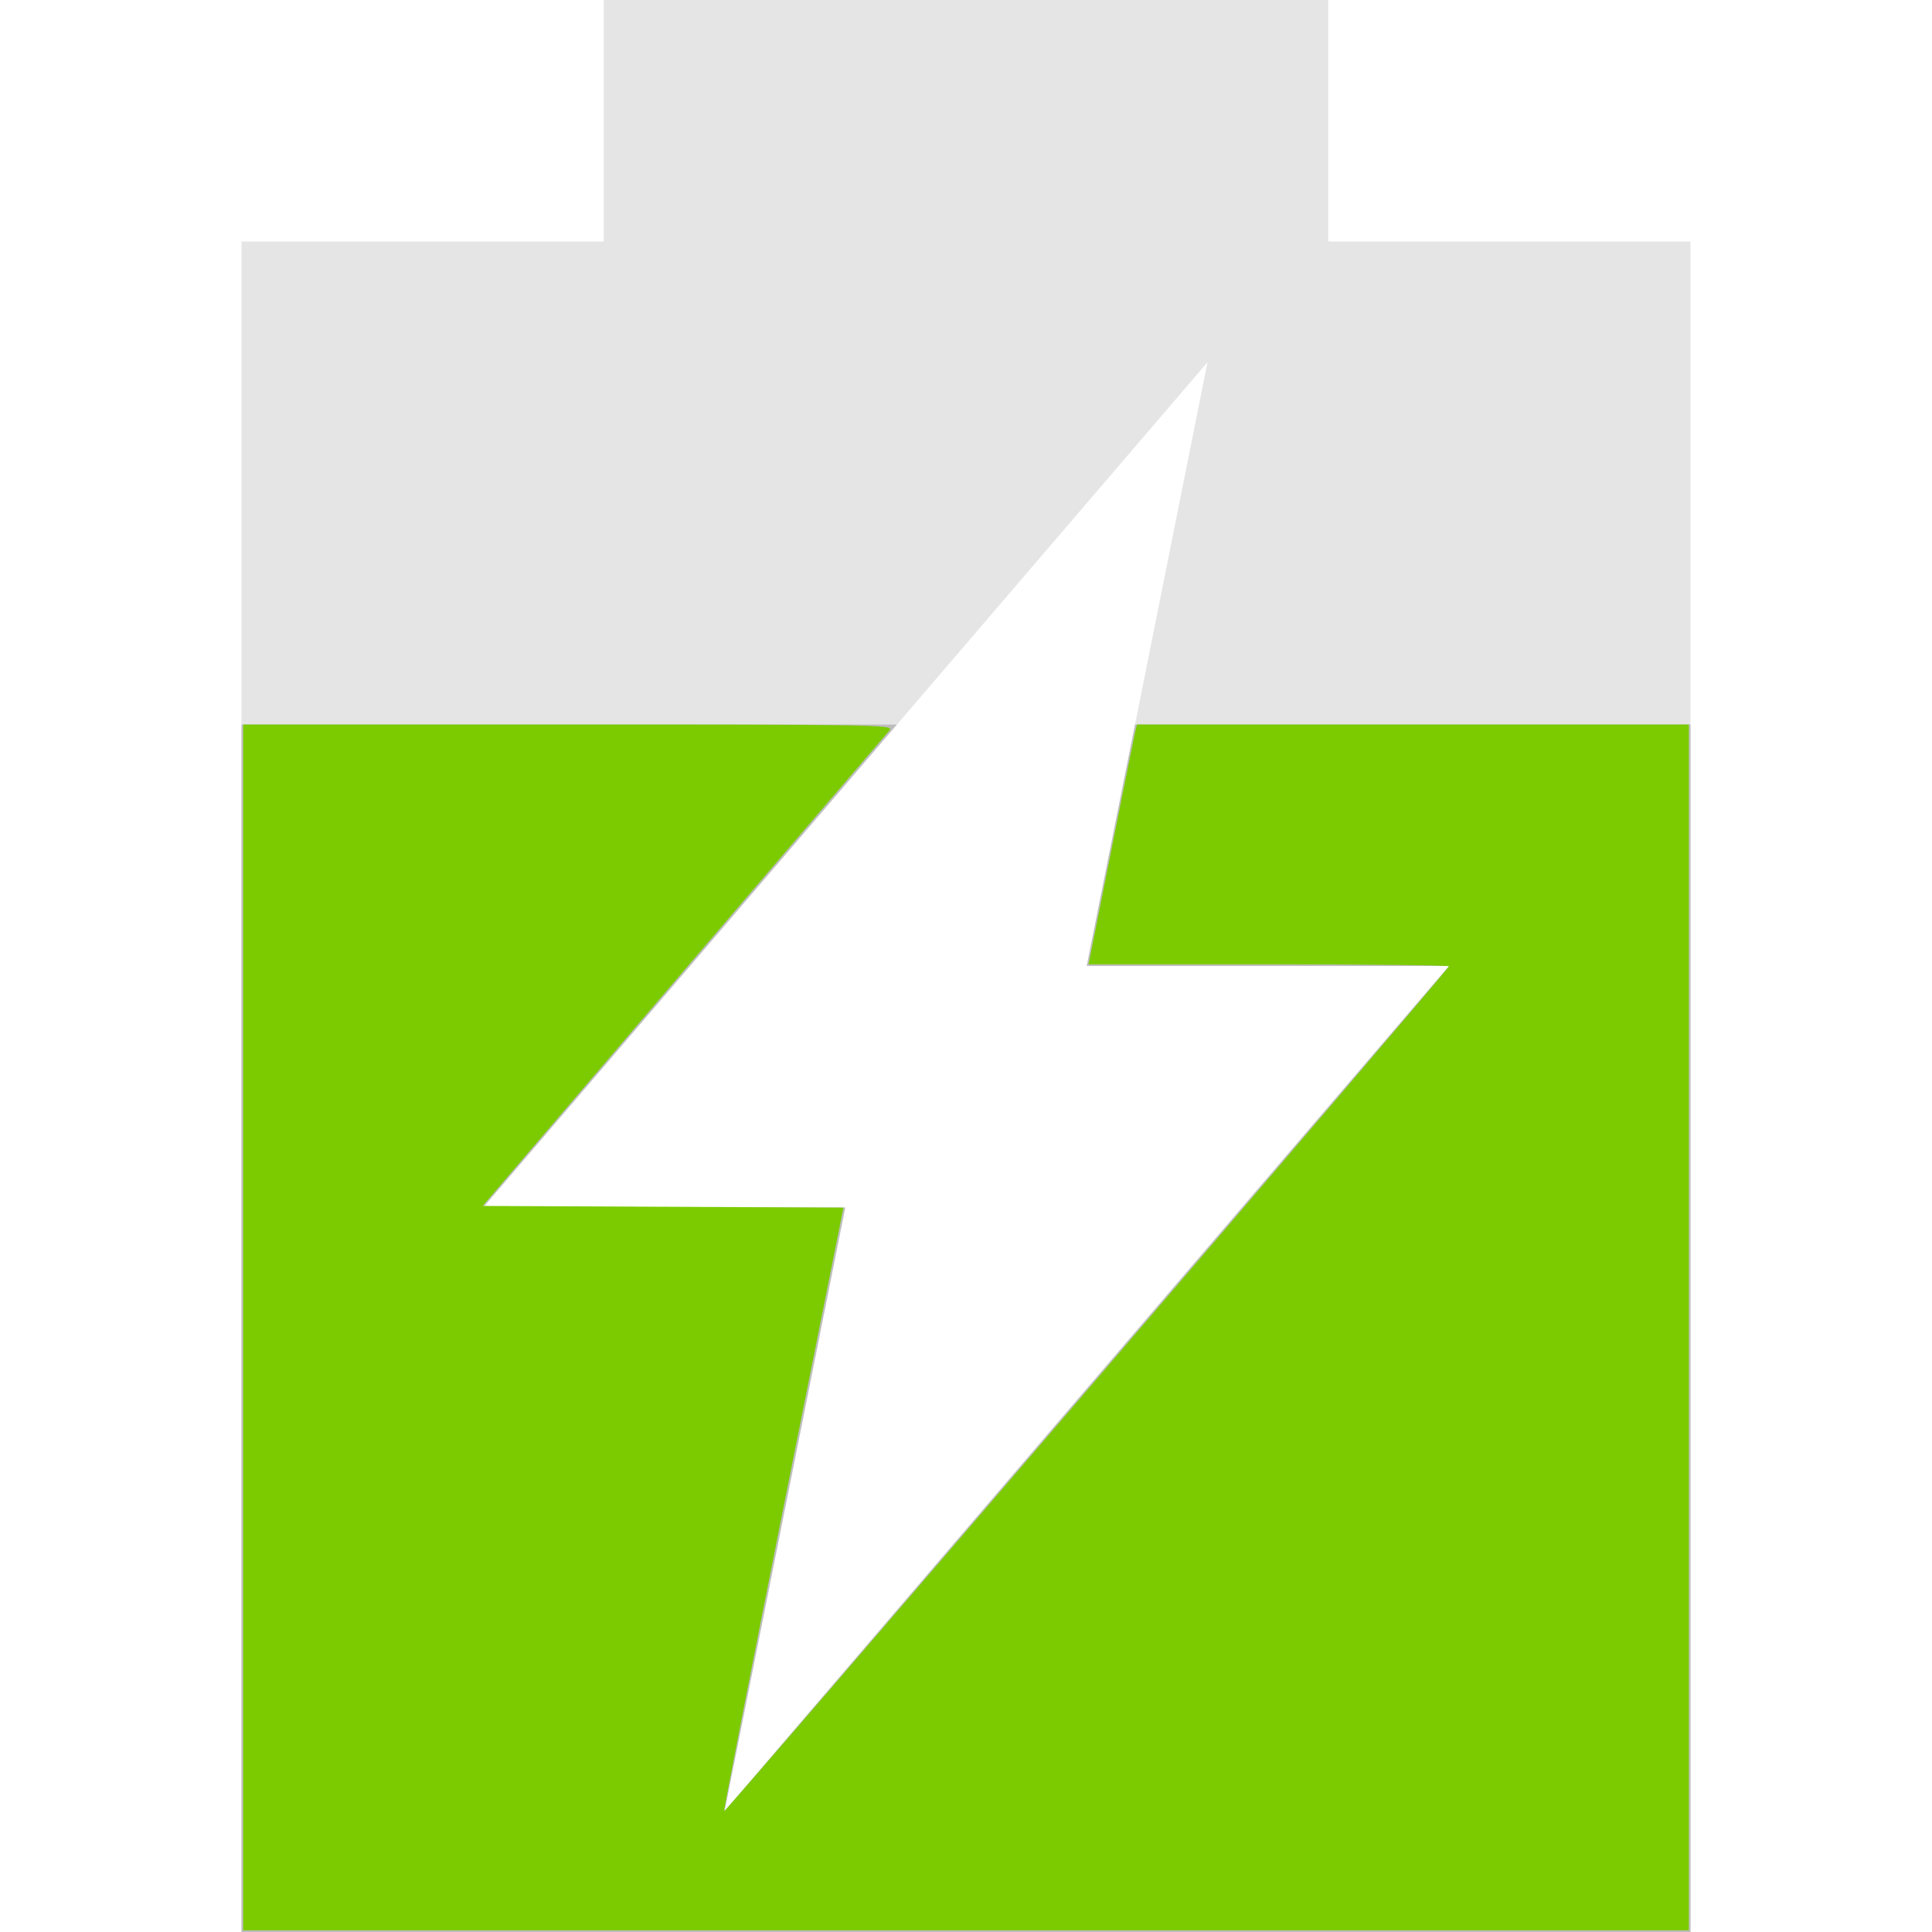 <?xml version="1.0" encoding="UTF-8" standalone="no"?>
<svg
   xmlns:dc="http://purl.org/dc/elements/1.1/"
   xmlns:cc="http://creativecommons.org/ns#"
   xmlns:rdf="http://www.w3.org/1999/02/22-rdf-syntax-ns#"
   xmlns:svg="http://www.w3.org/2000/svg"
   xmlns="http://www.w3.org/2000/svg"
   xmlns:sodipodi="http://sodipodi.sourceforge.net/DTD/sodipodi-0.dtd"
   xmlns:inkscape="http://www.inkscape.org/namespaces/inkscape"
   viewBox="0 0 16 16"
   version="1.1"
   id="svg8"
   sodipodi:docname="battery-level-60-charging-symbolic.svg"
   inkscape:version="1.0.2 (e86c870879, 2021-01-15)">
  <defs
     id="defs12" />
  <sodipodi:namedview
     pagecolor="#ffffff"
     bordercolor="#666666"
     borderopacity="1"
     objecttolerance="10"
     gridtolerance="10"
     guidetolerance="10"
     inkscape:pageopacity="0"
     inkscape:pageshadow="2"
     inkscape:window-width="1366"
     inkscape:window-height="738"
     id="namedview10"
     showgrid="false"
     inkscape:zoom="36.75"
     inkscape:cx="8"
     inkscape:cy="7.9863946"
     inkscape:window-x="0"
     inkscape:window-y="0"
     inkscape:window-maximized="1"
     inkscape:current-layer="svg8" />
  <g
     fill="#bebebe"
     id="g6">
    <path
       opacity=".4"
       d="m5 0v2h-3v14h12v-14h-3v-2zm5 3l-1 5h3l-6 7 1-5h-3z"
       id="path2" />
    <path
       d="m2 6v10h12v-10h-4.6l-.4 2h3l-6 7 1-5h-3l3.428-4z"
       id="path4" />
  </g>
  <path
     style="fill:#7bcb00;stroke-width:0.027"
     d="M 2.014,10.993 V 6 h 2.698 C 7.279,6 7.408,6.002 7.367,6.048 7.344,6.074 6.576,6.971 5.661,8.041 l -1.664,1.946 1.494,0.007 1.494,0.007 -0.499,2.494 C 6.212,13.867 5.992,14.994 5.997,14.999 6.009,15.011 12,8.027 12,8.002 12,7.994 11.328,7.986 10.507,7.986 H 9.015 L 9.201,7.054 C 9.303,6.542 9.393,6.095 9.401,6.061 L 9.416,6 h 2.285 2.285 v 4.993 4.993 H 8 2.014 Z"
     id="path839" />
</svg>

